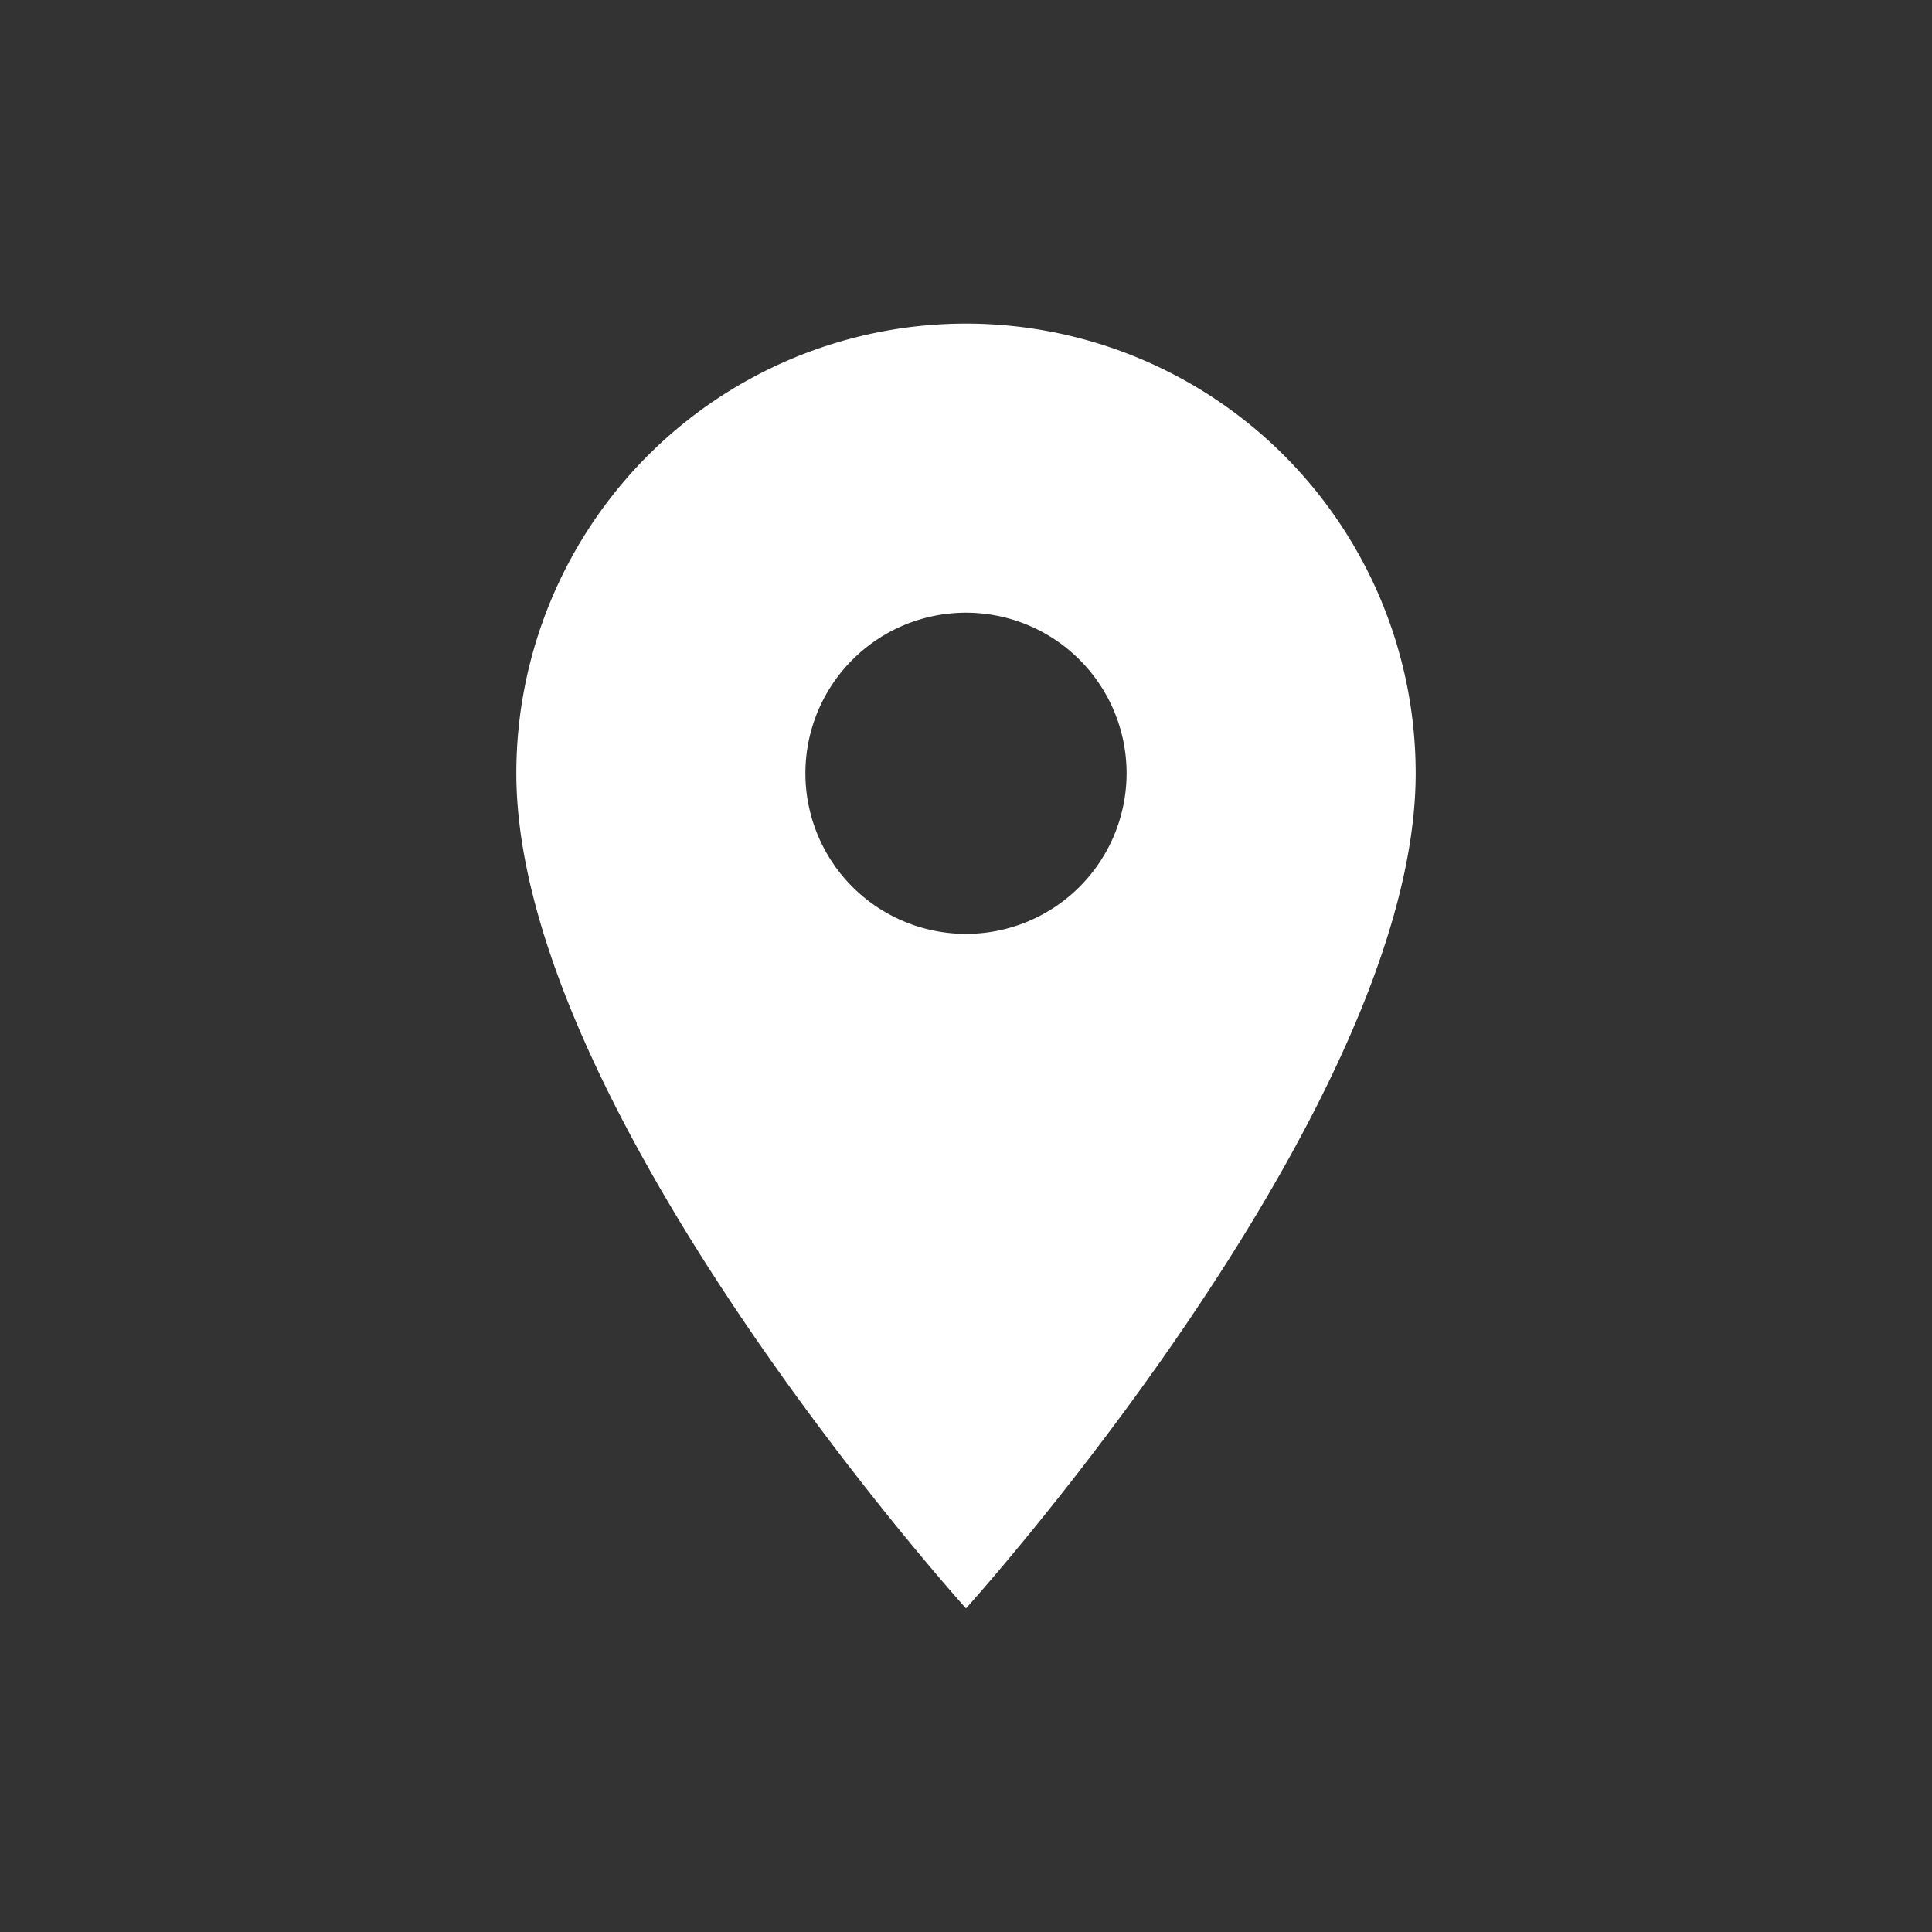 <svg id="Layer_1" data-name="Layer 1" xmlns="http://www.w3.org/2000/svg" viewBox="0 0 512 512"><rect x="0" y="0" width="512" height="512" fill="#333333" stroke="none"/><defs><style>.cls-1{fill:#fff;}</style></defs><title>location</title><path class="cls-1" d="M256,247.49a42.56,42.56,0,1,1,42.56-42.56A42.58,42.58,0,0,1,256,247.49Zm0-161.73A119.19,119.19,0,0,0,136.83,204.93C136.83,294.3,256,426.24,256,426.24S375.17,294.3,375.17,204.93A119.19,119.19,0,0,0,256,85.76Z"/></svg>